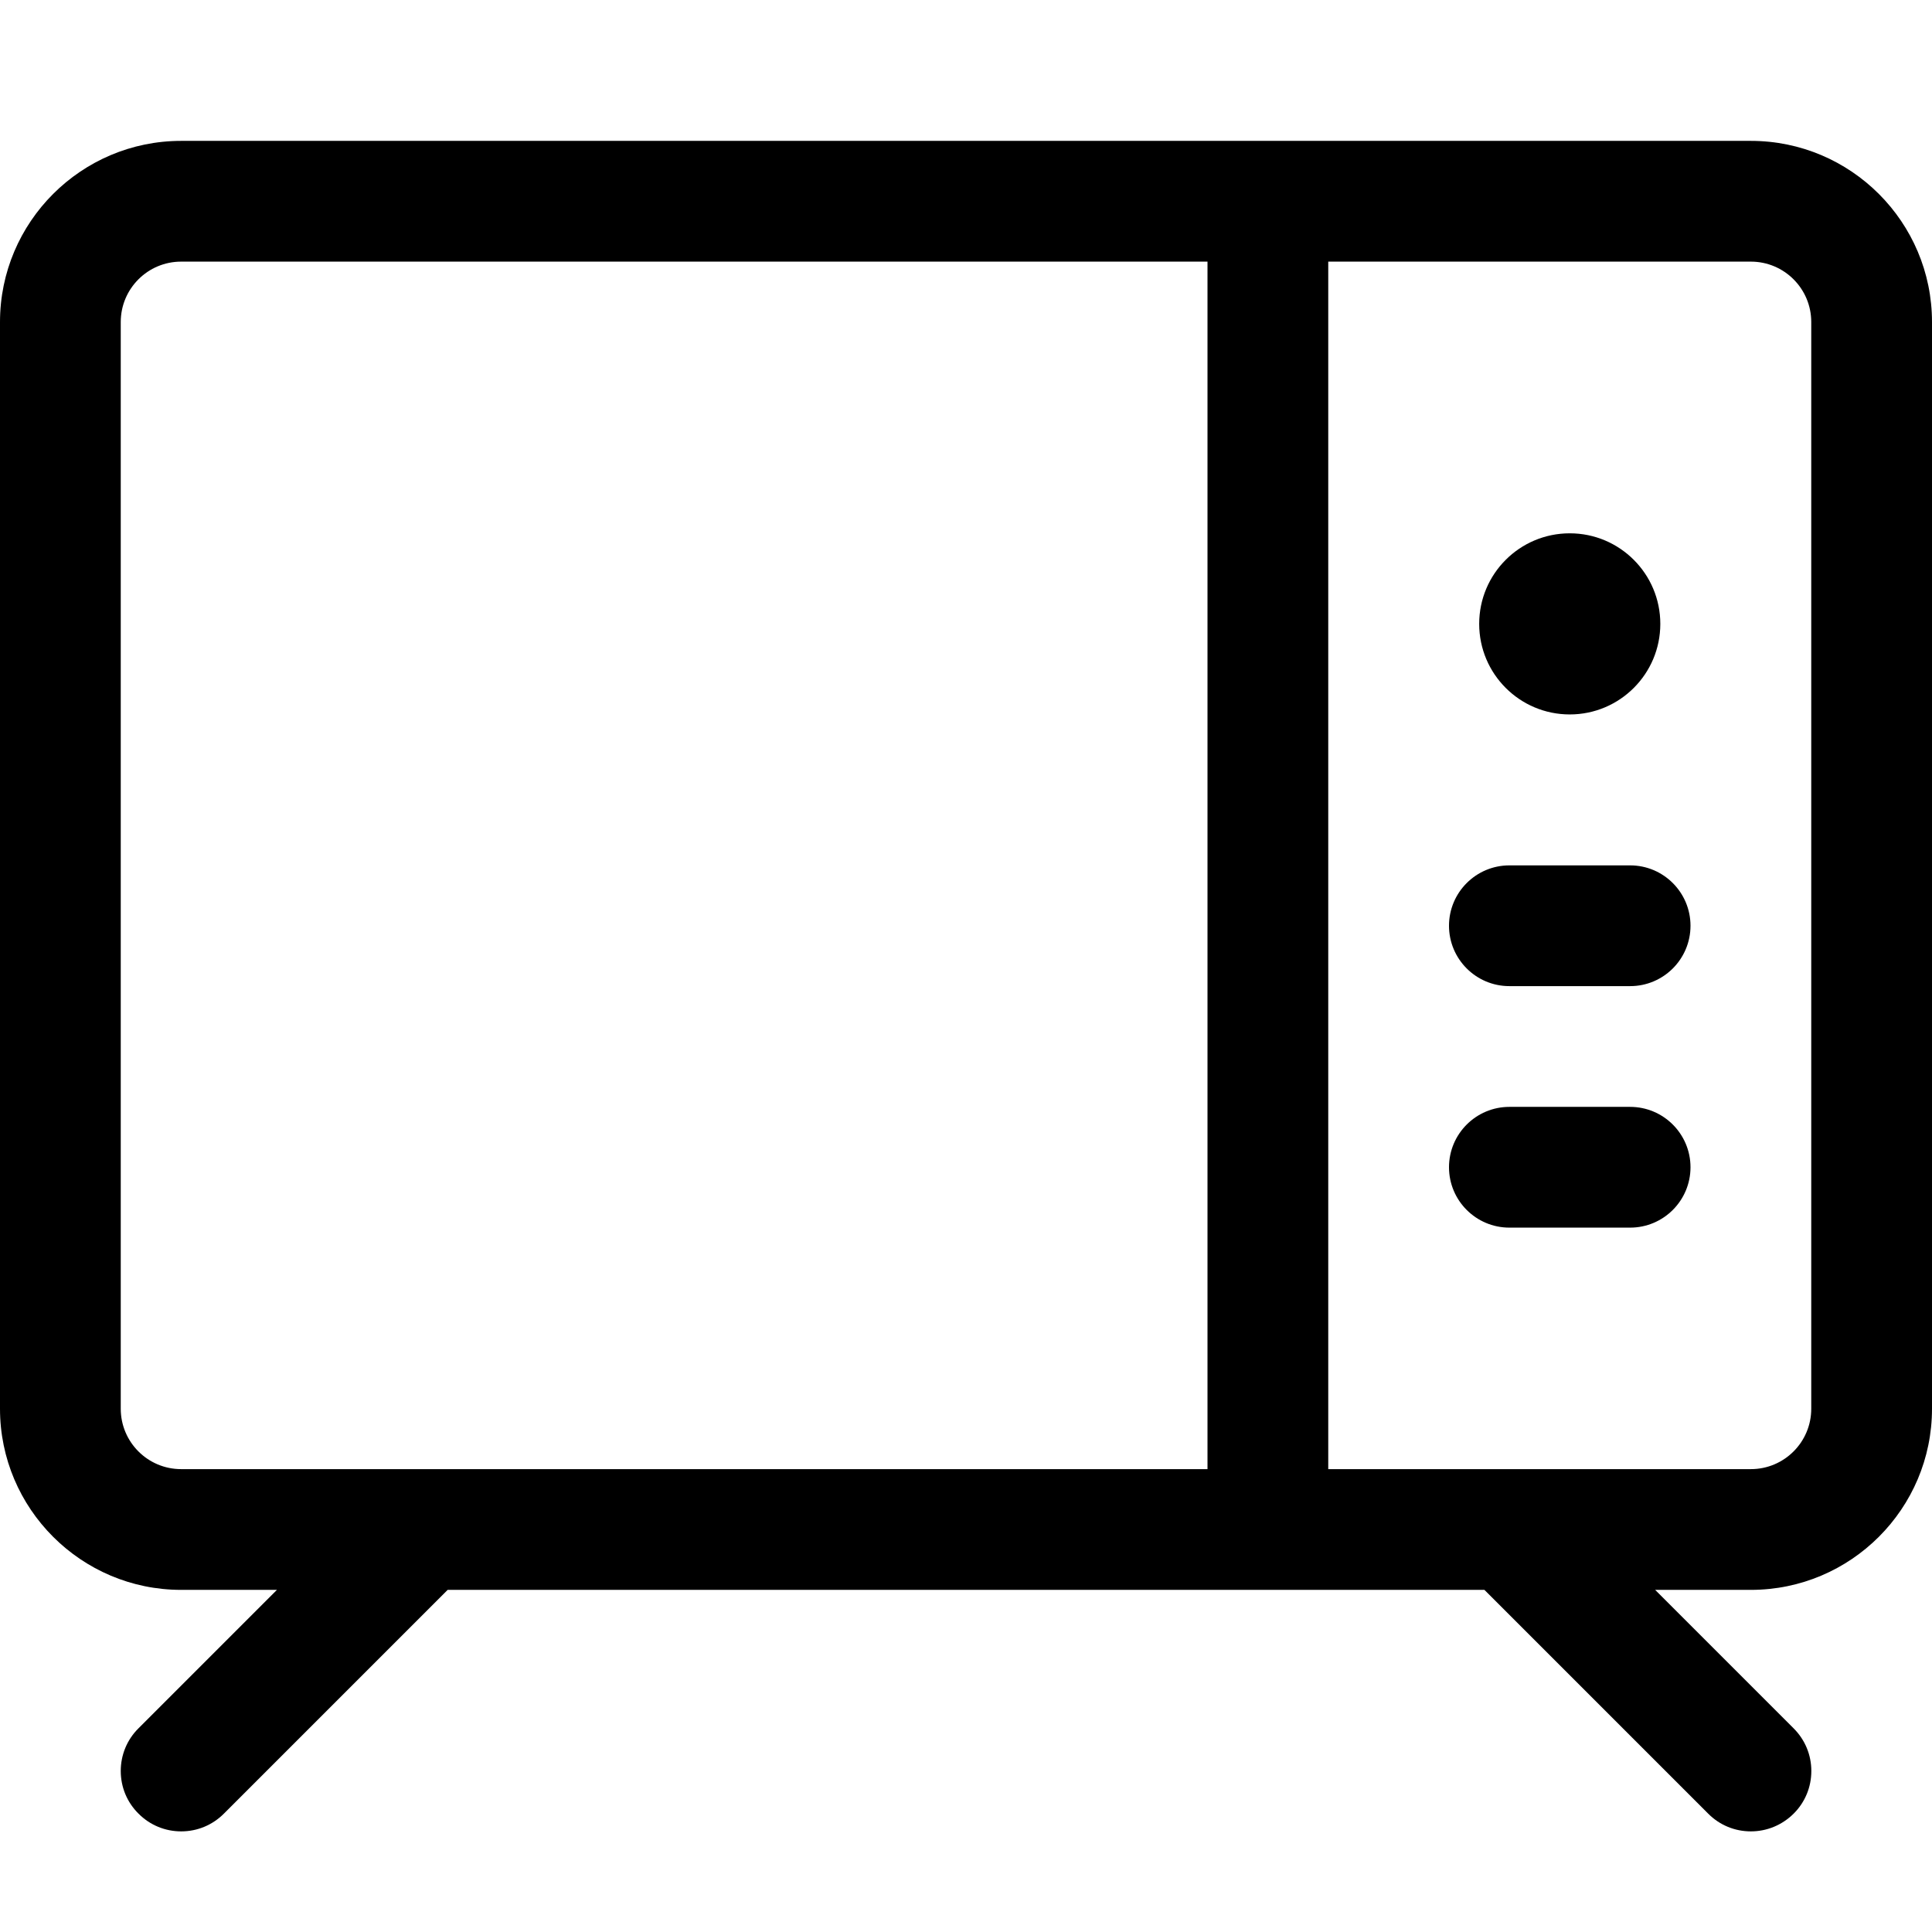 <?xml version="1.0" encoding="utf-8"?>
<!-- Generator: Adobe Illustrator 22.1.0, SVG Export Plug-In . SVG Version: 6.00 Build 0)  -->
<svg version="1.1" id="Layer_1" xmlns="http://www.w3.org/2000/svg" xmlns:xlink="http://www.w3.org/1999/xlink" x="0px" y="0px"
	 viewBox="0 0 24 24" style="enable-background:new 0 0 24 24;" xml:space="preserve">
<title>tv-retro</title>
<g>
	<path d="M21.75,22.75c-0.2,0-0.389-0.078-0.53-0.22l-2.78-2.78H5.561l-2.78,2.78c-0.142,0.142-0.33,0.22-0.53,0.22
		s-0.389-0.078-0.53-0.22C1.578,22.389,1.5,22.2,1.5,22s0.078-0.389,0.22-0.53l1.72-1.72H2.25C1.009,19.75,0,18.741,0,17.5V4
		c0-1.241,1.009-2.25,2.25-2.25h19.5C22.991,1.75,24,2.759,24,4v13.5c0,1.241-1.009,2.25-2.25,2.25h-1.189l1.72,1.72
		c0.142,0.142,0.22,0.33,0.22,0.53s-0.078,0.389-0.22,0.53S21.95,22.75,21.75,22.75z M21.75,18.25c0.414,0,0.75-0.336,0.75-0.75V4
		c0-0.414-0.336-0.75-0.75-0.75H16.5v15H21.75z M2.25,3.25C1.836,3.25,1.5,3.586,1.5,4v13.5c0,0.414,0.336,0.75,0.75,0.75H15v-15
		H2.25z"/>
	<path d="M18.75,12.25c-0.414,0-0.75-0.336-0.75-0.75s0.336-0.75,0.75-0.75h1.5c0.414,0,0.75,0.336,0.75,0.75s-0.336,0.75-0.75,0.75
		H18.75z"/>
	<path d="M18.75,15.25c-0.414,0-0.75-0.336-0.75-0.75s0.336-0.75,0.75-0.75h1.5c0.414,0,0.75,0.336,0.75,0.75s-0.336,0.75-0.75,0.75
		H18.75z"/>
	<circle cx="19.5" cy="7.75" r="1.125"/>
</g>
</svg>
